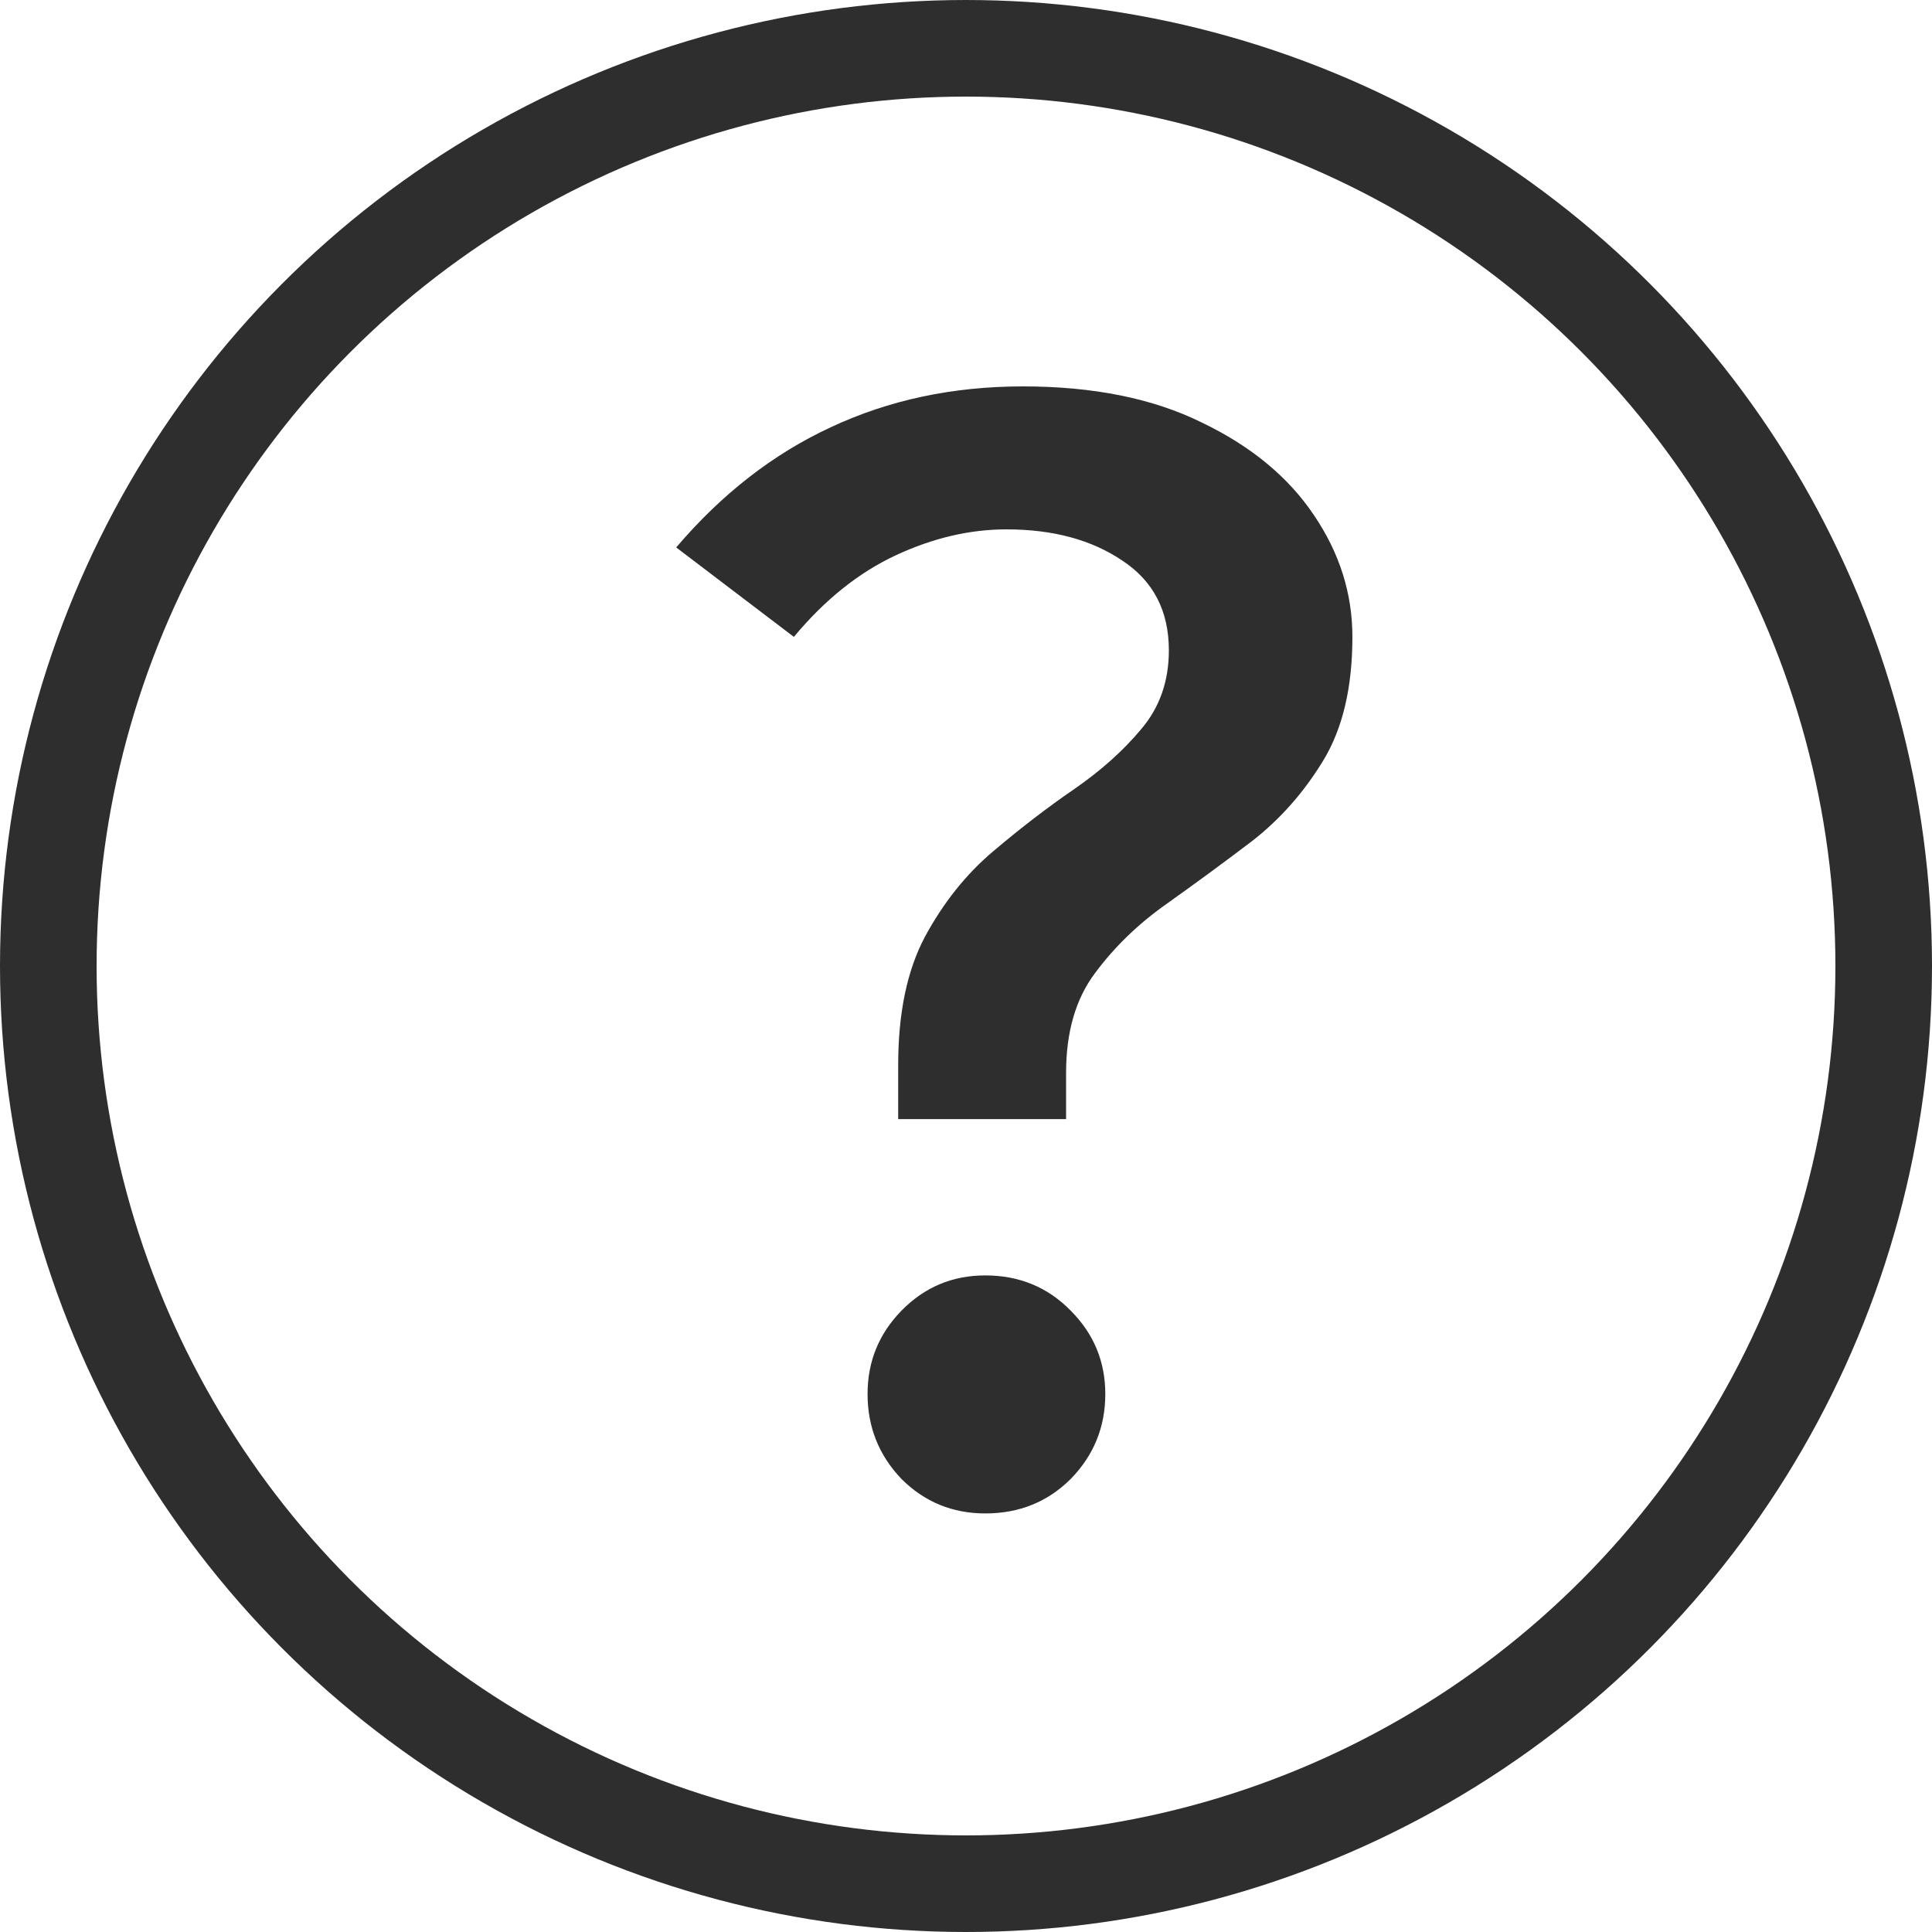 <svg width="20" height="20" viewBox="0 0 20 20" fill="none" xmlns="http://www.w3.org/2000/svg">
<circle cx="10" cy="10" r="9.5" stroke="#2E2E2E"/>
<path d="M10.589 4C11.32 4 11.937 4.125 12.441 4.374C12.95 4.618 13.337 4.938 13.602 5.333C13.867 5.724 14 6.144 14 6.593C14 7.114 13.9 7.539 13.7 7.87C13.499 8.201 13.253 8.48 12.961 8.707C12.668 8.93 12.373 9.146 12.075 9.358C11.783 9.564 11.537 9.802 11.336 10.073C11.136 10.339 11.036 10.683 11.036 11.106V11.585H9.298V11.024C9.298 10.488 9.39 10.046 9.574 9.699C9.764 9.347 9.999 9.051 10.281 8.813C10.562 8.575 10.841 8.36 11.117 8.171C11.399 7.976 11.632 7.767 11.816 7.545C12.005 7.322 12.1 7.051 12.1 6.732C12.1 6.325 11.94 6.016 11.621 5.805C11.301 5.588 10.901 5.48 10.419 5.48C10.04 5.48 9.658 5.569 9.274 5.748C8.889 5.927 8.538 6.209 8.218 6.593L7 5.667C7.471 5.114 8.004 4.699 8.6 4.423C9.201 4.141 9.864 4 10.589 4ZM10.2 13.203C10.551 13.203 10.847 13.325 11.085 13.569C11.323 13.808 11.442 14.095 11.442 14.431C11.442 14.772 11.323 15.065 11.085 15.309C10.847 15.547 10.551 15.667 10.2 15.667C9.858 15.667 9.569 15.547 9.331 15.309C9.098 15.065 8.981 14.772 8.981 14.431C8.981 14.095 9.098 13.808 9.331 13.569C9.569 13.325 9.858 13.203 10.2 13.203Z" fill="#2E2E2E"/>
</svg>
